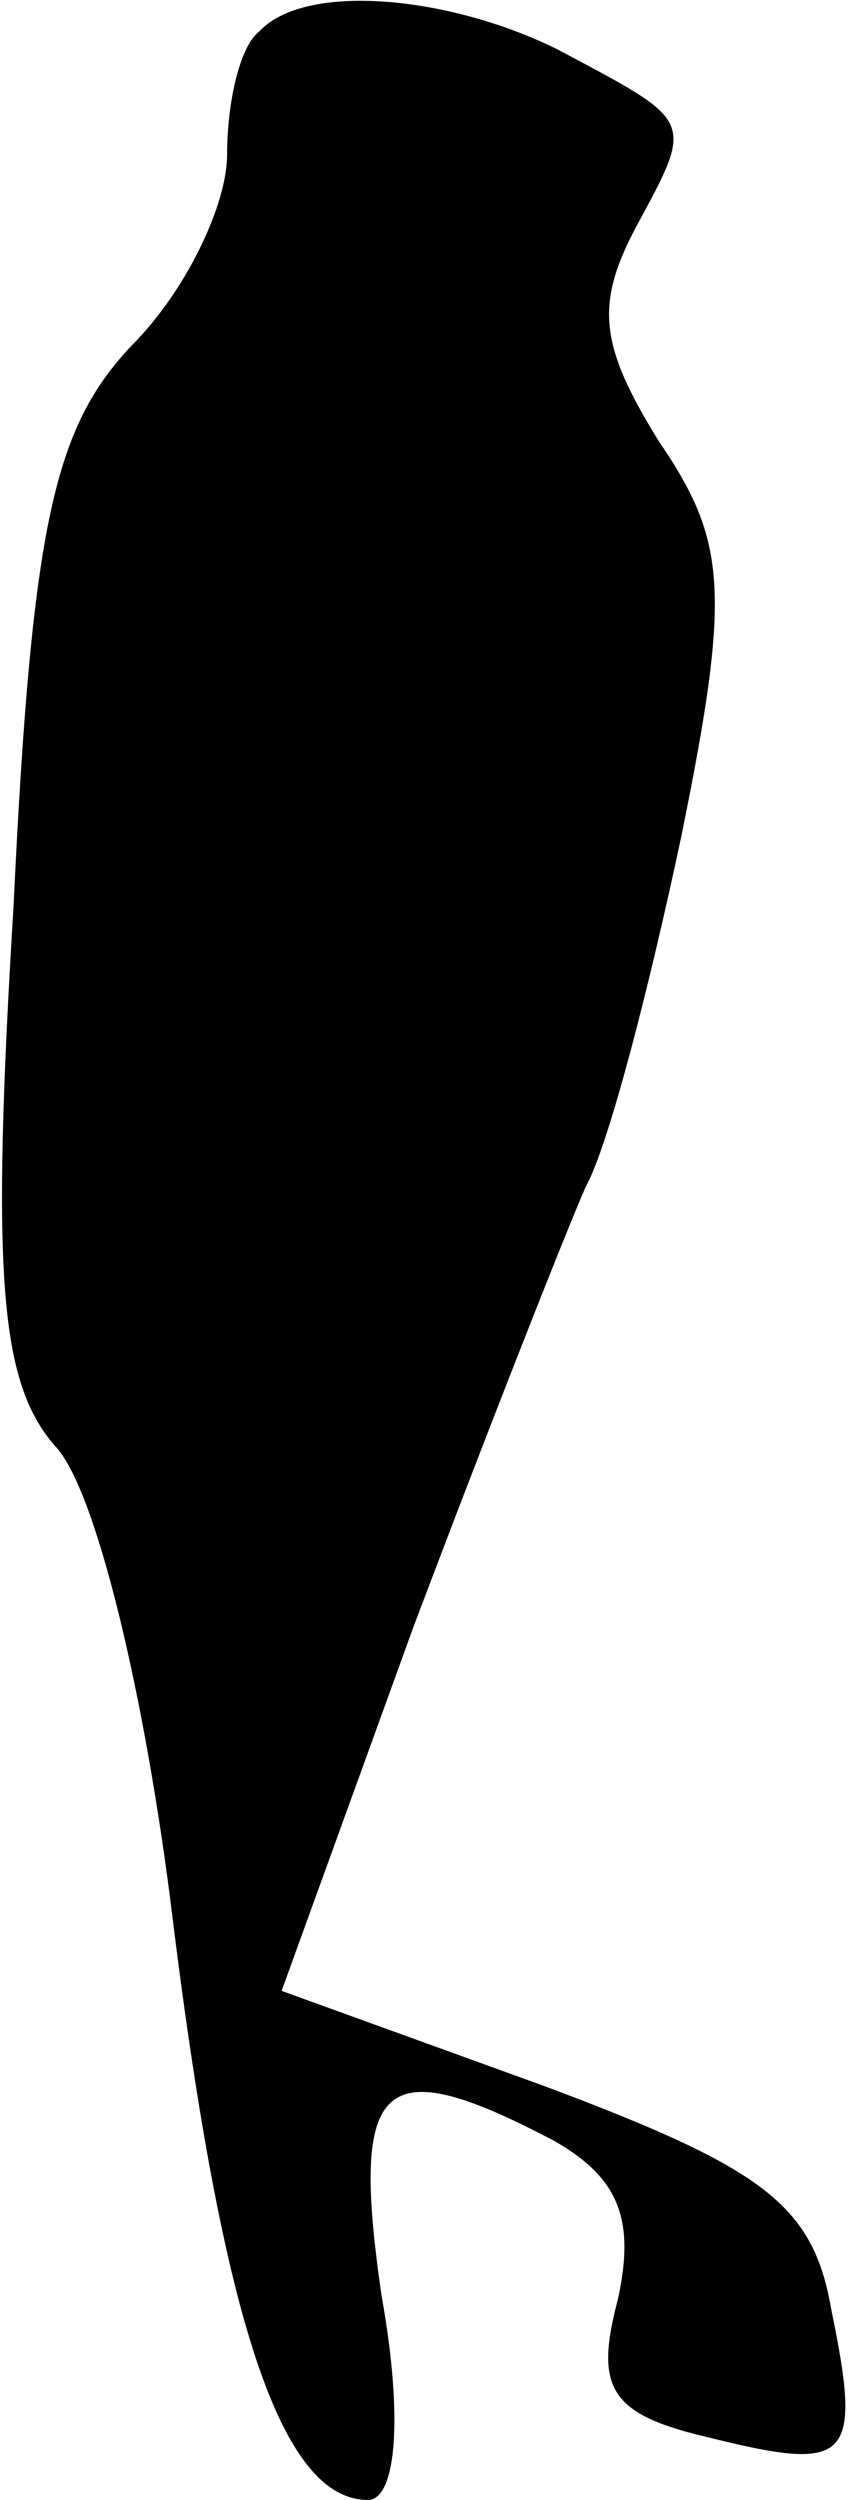 <?xml version="1.0" standalone="no"?>
<!DOCTYPE svg PUBLIC "-//W3C//DTD SVG 20010904//EN"
 "http://www.w3.org/TR/2001/REC-SVG-20010904/DTD/svg10.dtd">
<svg version="1.0" xmlns="http://www.w3.org/2000/svg"
 width="19pt" height="55pt" viewBox="0 0 19 55"
 preserveAspectRatio="xMidYMid meet">
<g transform="translate(0,55) scale(0.1,-0.1)"
fill="#000000" stroke="none">
<path fill="#000000" stroke="none" d="M57 543 c-4 -3 -7 -15 -7 -27 0 -11 -9
-30 -21 -42 -17 -18 -22 -39 -26 -123 -5 -82 -3 -105 9 -119 9 -9 20 -55 26
-104 11 -89 24 -128 43 -128 6 0 8 17 3 45 -7 48 0 54 38 34 14 -8 18 -17 14
-35 -5 -19 -2 -25 19 -30 32 -8 35 -6 28 28 -4 23 -15 31 -63 49 l-58 21 29
80 c17 45 34 88 38 97 5 9 14 44 21 77 11 54 10 65 -5 87 -13 21 -14 30 -5 47
13 24 13 23 -17 39 -24 12 -56 15 -66 4z"/>
</g>
</svg>
